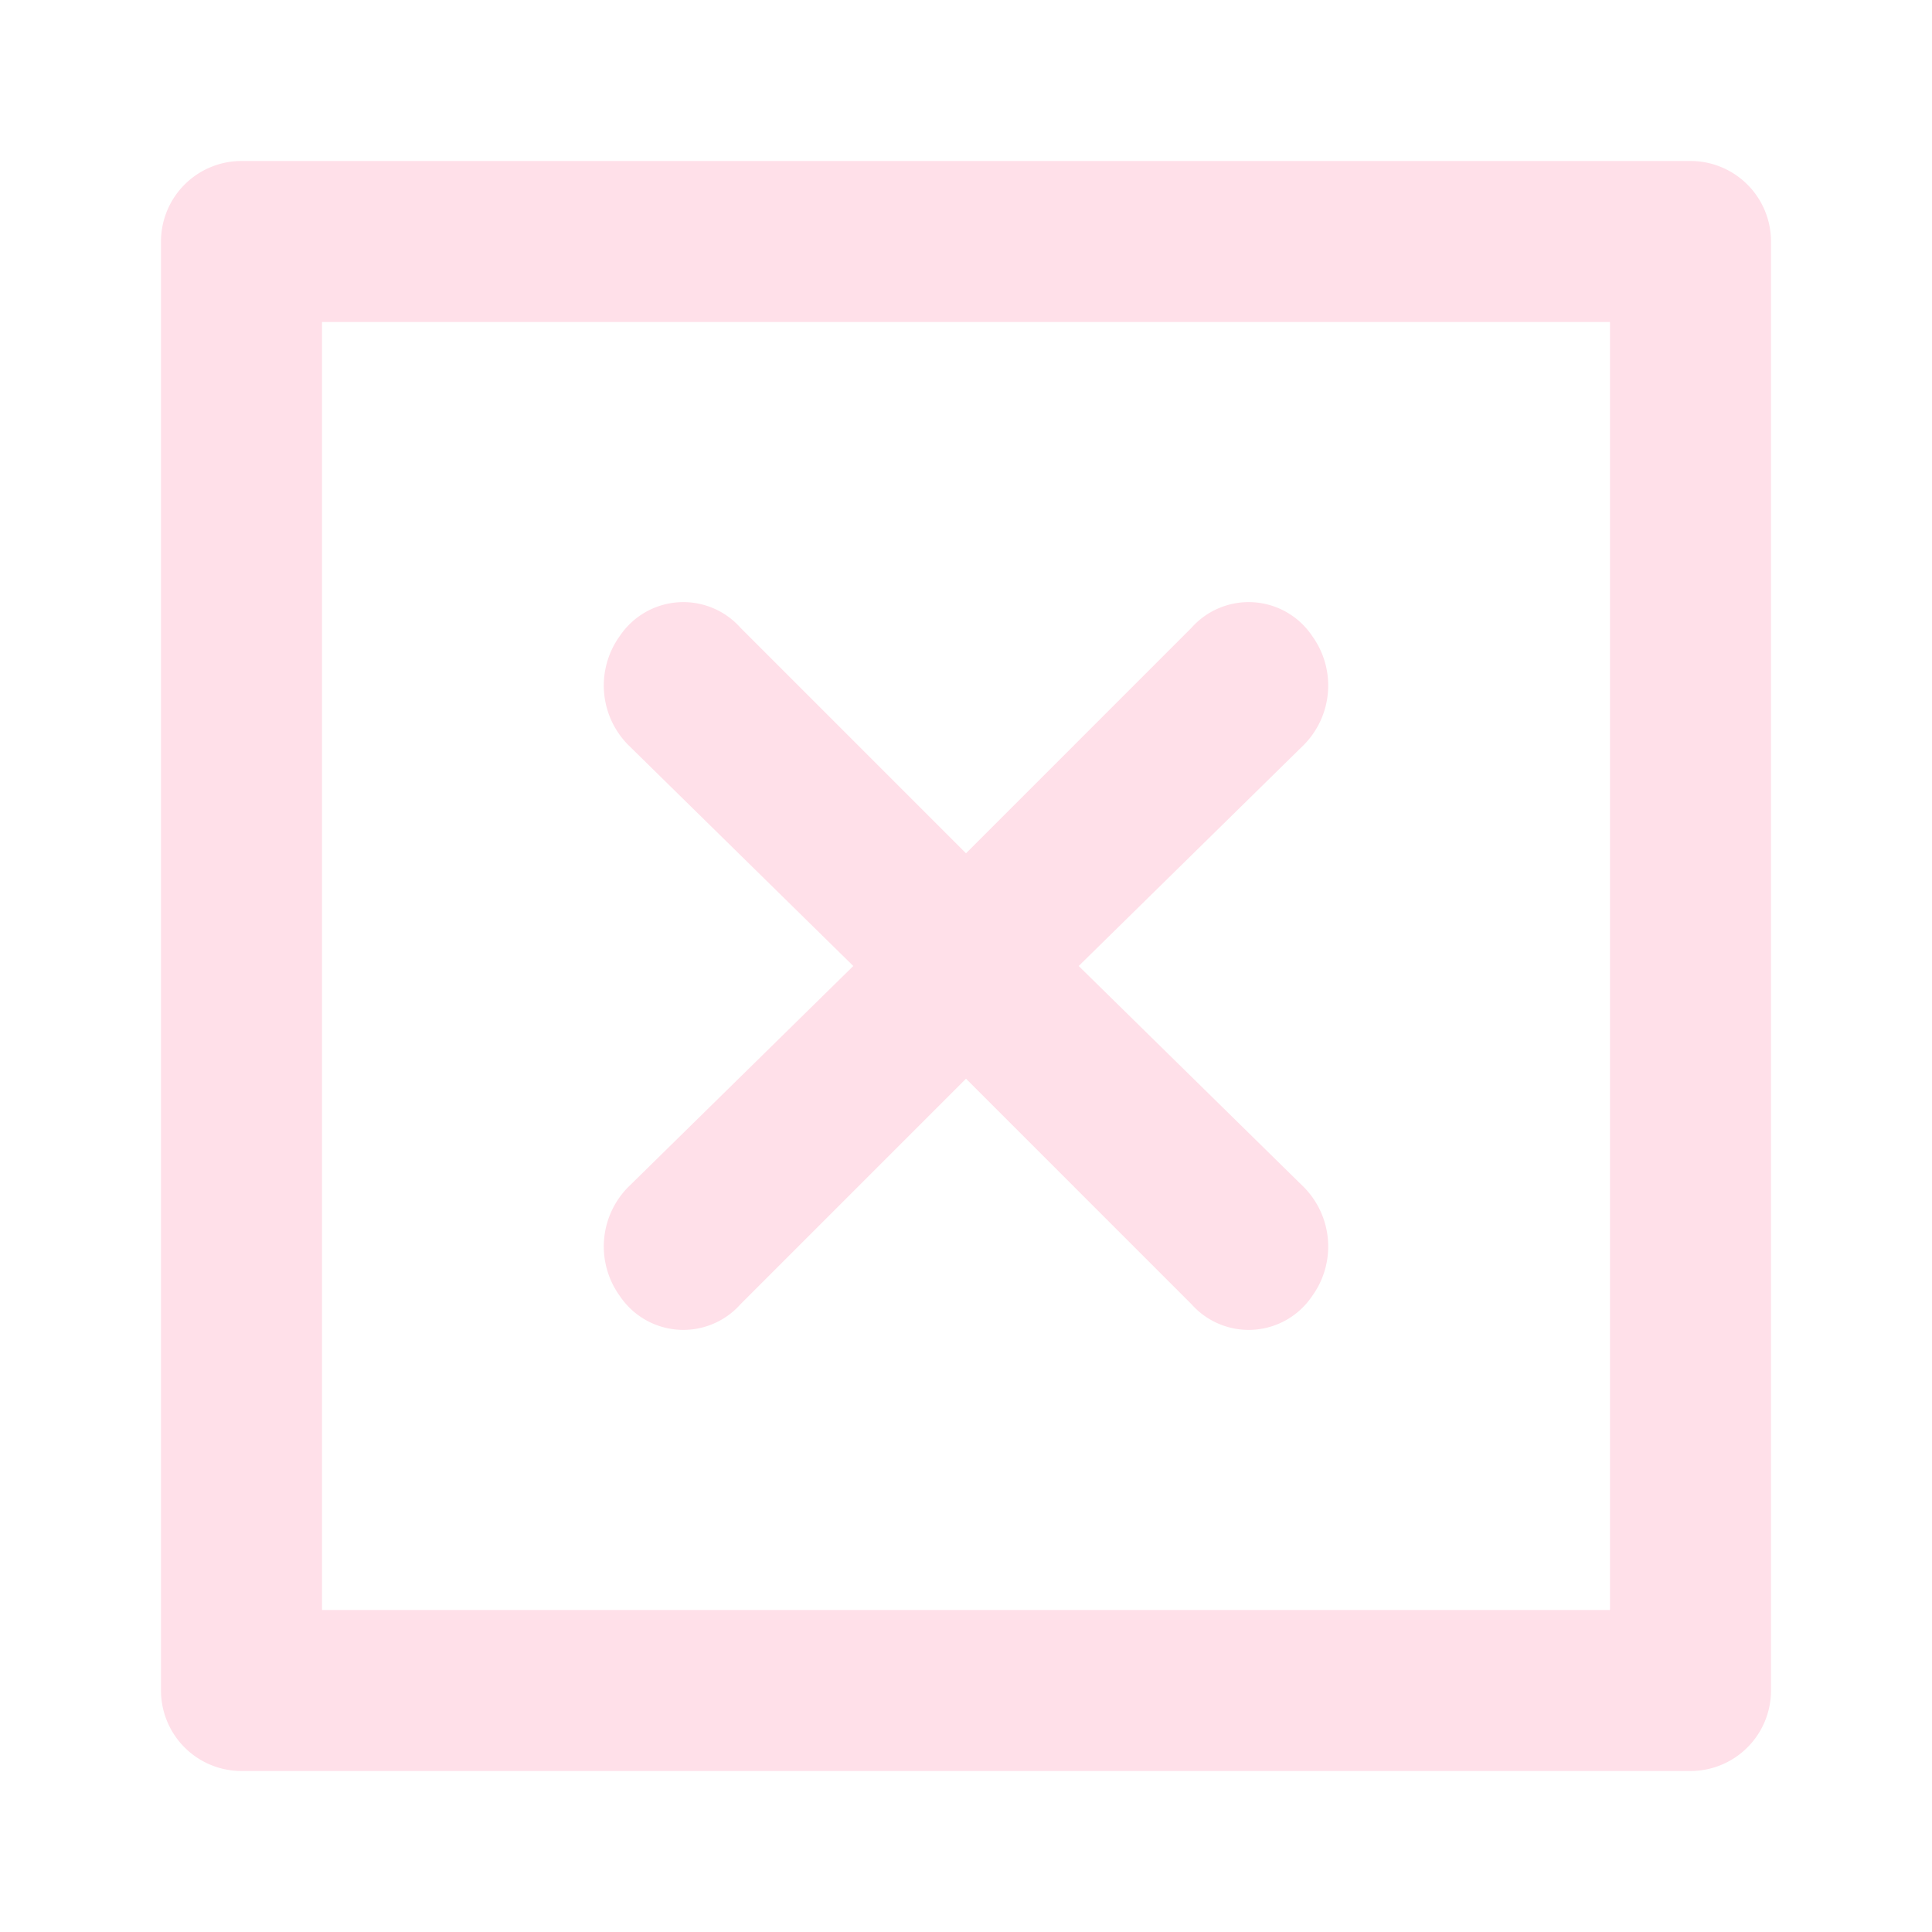 <!DOCTYPE svg PUBLIC "-//W3C//DTD SVG 1.1//EN" "http://www.w3.org/Graphics/SVG/1.1/DTD/svg11.dtd">
<!-- Uploaded to: SVG Repo, www.svgrepo.com, Transformed by: SVG Repo Mixer Tools -->
<svg width="148px" height="148px" viewBox="0 0 48.00 48.00" xmlns="http://www.w3.org/2000/svg" fill="#ffe0e9" stroke="#ffe0e9" stroke-width="0">
<g id="SVGRepo_bgCarrier" stroke-width="0"/>
<g id="SVGRepo_tracerCarrier" stroke-linecap="round" stroke-linejoin="round"/>
<g id="SVGRepo_iconCarrier"> <title>close-square</title> <g id="Layer_2" data-name="Layer 2"> <g id="invisible_box" data-name="invisible box"> <rect width="48" height="48" fill="none"/> </g> <g id="icons_Q2" data-name="icons Q2"> <path d="M26.8,24l5.6-5.5a2.1,2.1,0,0,0,.2-2.7,1.9,1.9,0,0,0-3-.2L24,21.2l-5.6-5.6a1.9,1.9,0,0,0-3,.2,2.1,2.1,0,0,0,.2,2.7L21.2,24l-5.6,5.5a2.1,2.1,0,0,0-.2,2.7,1.9,1.9,0,0,0,3,.2L24,26.8l5.6,5.6a1.9,1.9,0,0,0,3-.2,2.1,2.1,0,0,0-.2-2.7Z"/> <path d="M40,8V40H8V8H40m2-4H6A2,2,0,0,0,4,6V42a2,2,0,0,0,2,2H42a2,2,0,0,0,2-2V6a2,2,0,0,0-2-2Z"/> </g> </g> </g>
</svg>
